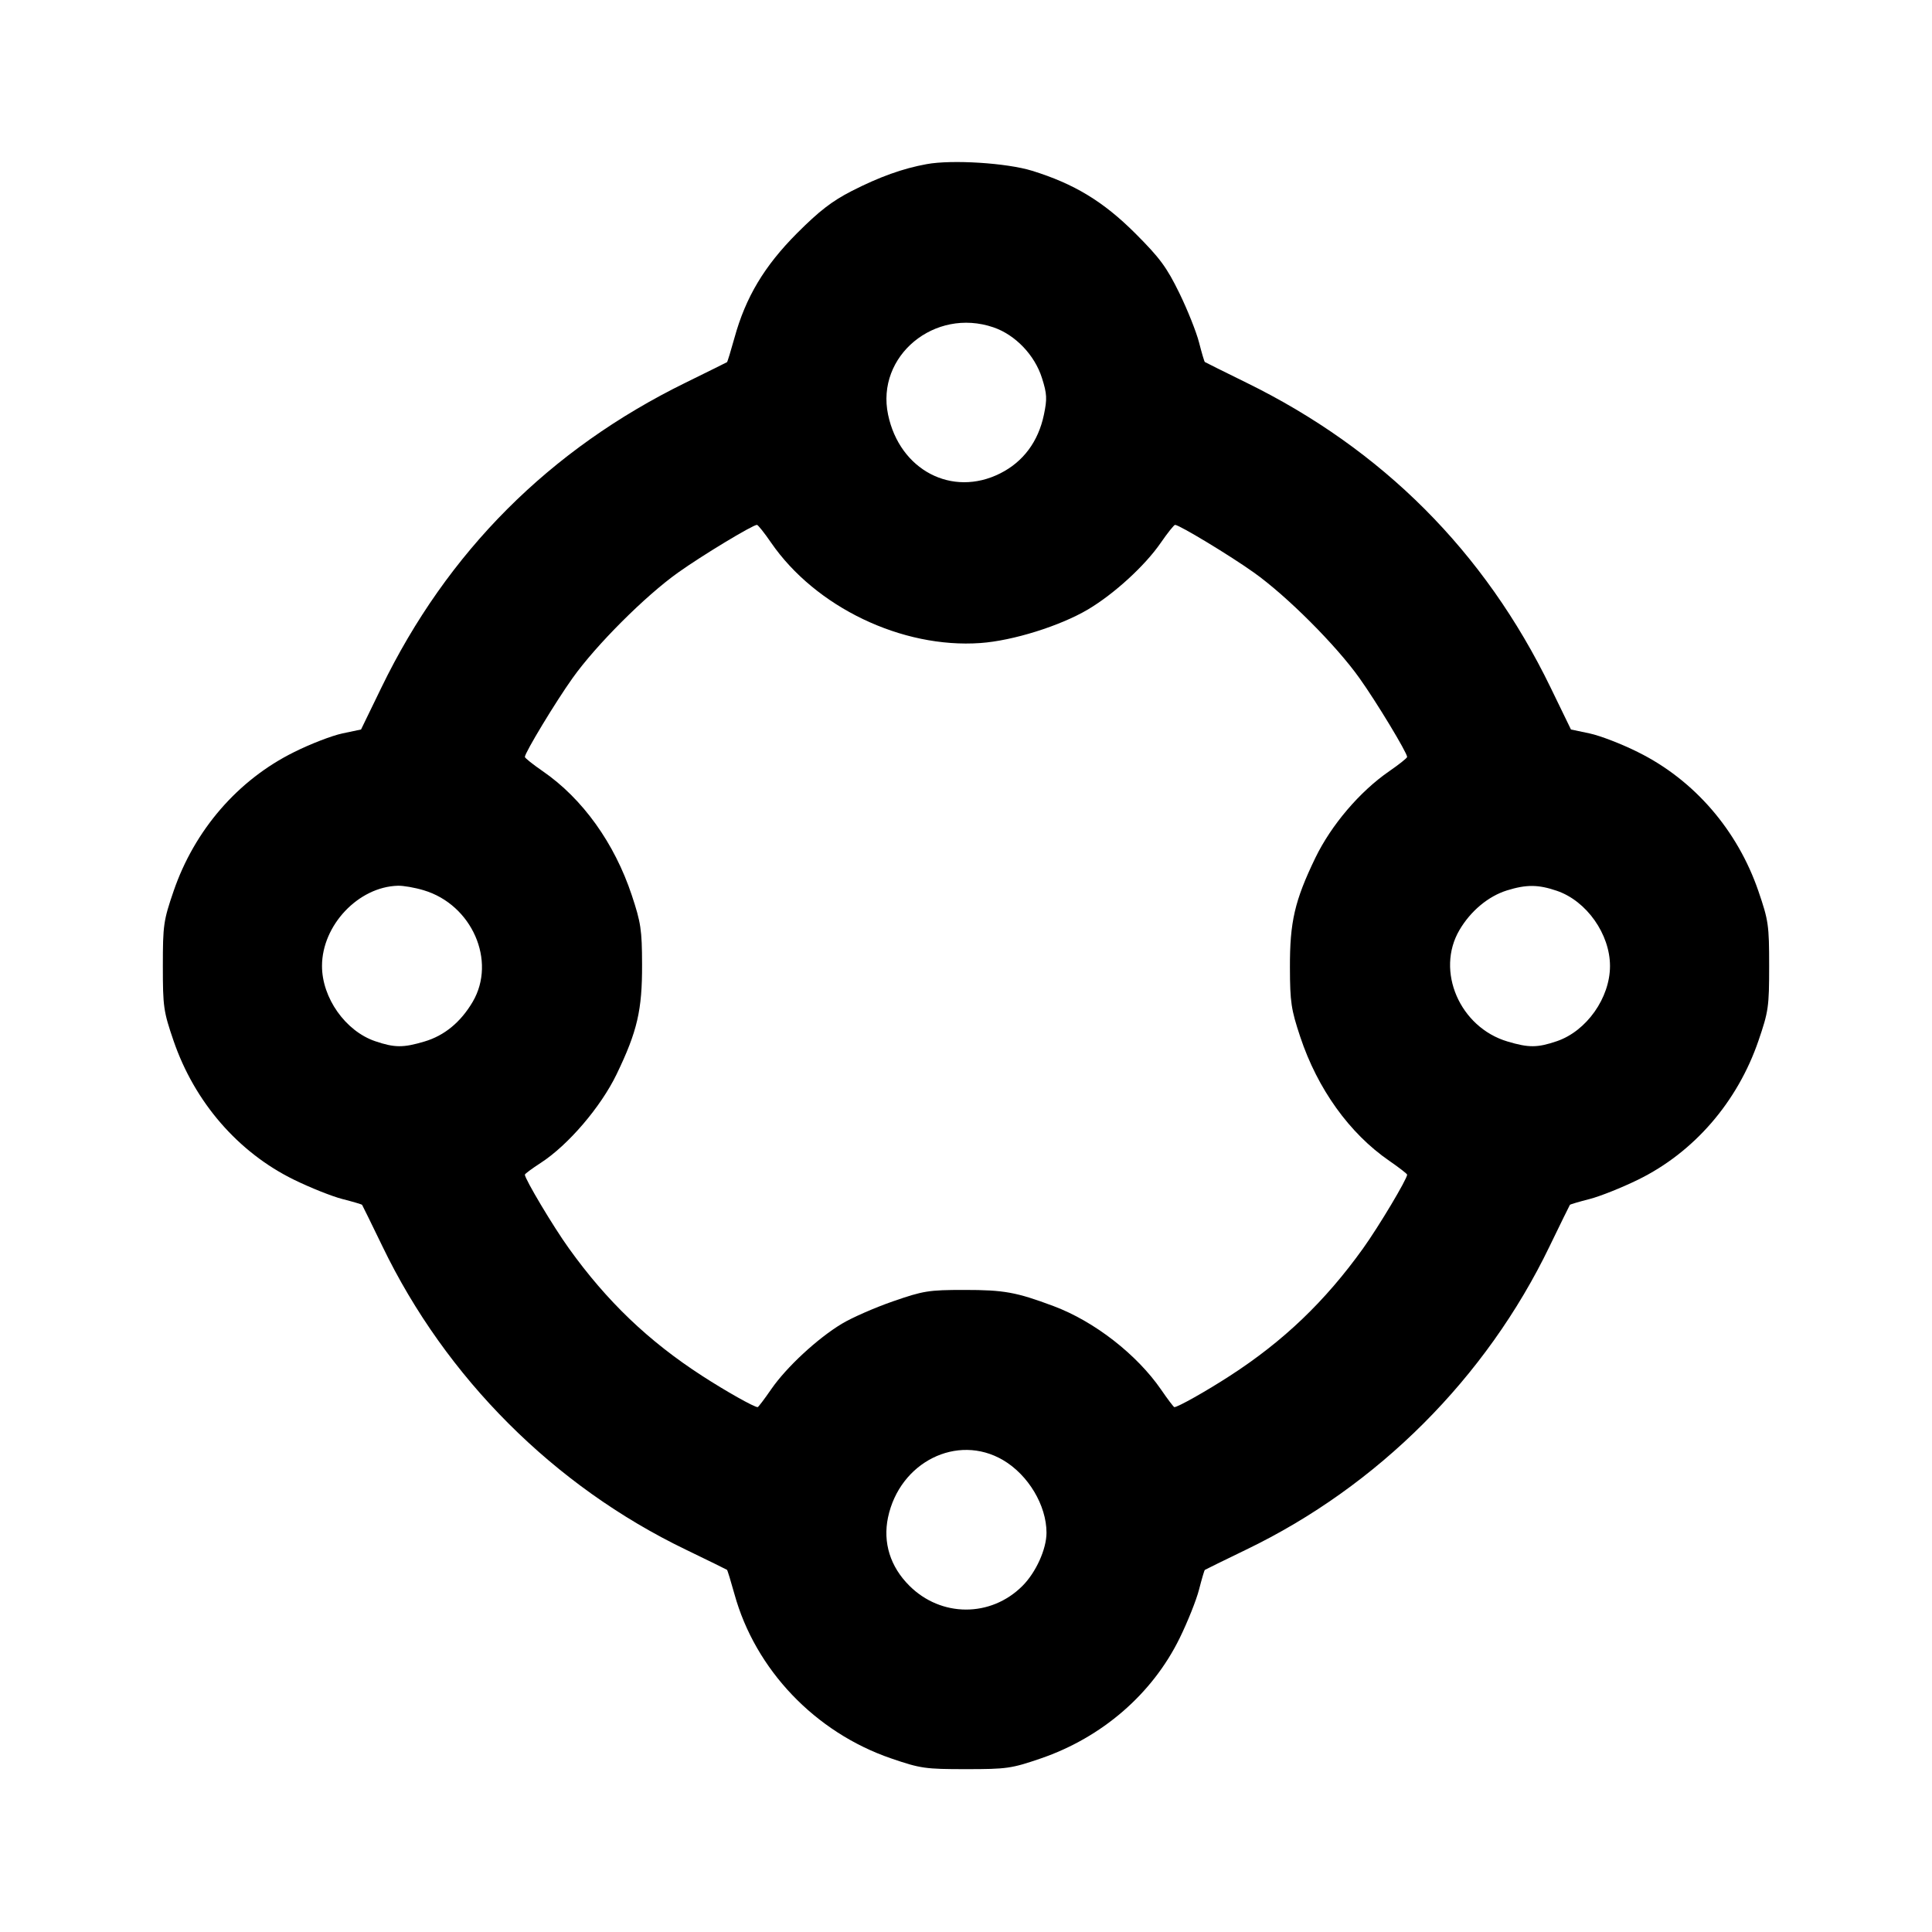 <svg viewBox="0 0 24 24" xmlns="http://www.w3.org/2000/svg"><path d="M11.511 2.039 C 11.214 2.093,10.927 2.196,10.580 2.373 C 10.334 2.499,10.177 2.621,9.900 2.898 C 9.494 3.306,9.263 3.692,9.124 4.196 C 9.079 4.358,9.037 4.495,9.031 4.499 C 9.025 4.503,8.795 4.617,8.520 4.752 C 6.826 5.582,5.557 6.853,4.738 8.541 L 4.485 9.062 4.253 9.111 C 4.125 9.138,3.854 9.242,3.651 9.344 C 2.955 9.689,2.416 10.312,2.156 11.071 C 2.031 11.436,2.023 11.493,2.023 12.000 C 2.023 12.507,2.031 12.564,2.156 12.929 C 2.417 13.690,2.957 14.314,3.650 14.654 C 3.854 14.754,4.125 14.862,4.254 14.895 C 4.383 14.928,4.492 14.960,4.498 14.967 C 4.503 14.974,4.617 15.206,4.751 15.483 C 5.539 17.117,6.883 18.461,8.517 19.249 C 8.794 19.383,9.025 19.496,9.031 19.501 C 9.037 19.505,9.079 19.642,9.124 19.804 C 9.383 20.741,10.127 21.521,11.071 21.844 C 11.436 21.969,11.493 21.977,12.000 21.977 C 12.507 21.977,12.564 21.969,12.929 21.844 C 13.690 21.583,14.314 21.043,14.654 20.350 C 14.754 20.146,14.862 19.875,14.895 19.746 C 14.928 19.617,14.960 19.508,14.967 19.502 C 14.974 19.497,15.206 19.383,15.483 19.249 C 17.117 18.461,18.461 17.117,19.249 15.483 C 19.383 15.206,19.497 14.974,19.502 14.967 C 19.508 14.960,19.617 14.928,19.746 14.895 C 19.875 14.862,20.146 14.754,20.350 14.654 C 21.043 14.314,21.583 13.690,21.844 12.929 C 21.969 12.564,21.977 12.507,21.977 12.000 C 21.977 11.493,21.969 11.436,21.844 11.071 C 21.584 10.312,21.045 9.689,20.349 9.344 C 20.146 9.242,19.875 9.138,19.747 9.111 L 19.515 9.062 19.262 8.541 C 18.443 6.853,17.174 5.582,15.480 4.752 C 15.205 4.617,14.974 4.502,14.967 4.497 C 14.960 4.492,14.928 4.383,14.895 4.254 C 14.862 4.125,14.752 3.849,14.650 3.640 C 14.493 3.319,14.408 3.204,14.102 2.898 C 13.706 2.503,13.344 2.283,12.820 2.121 C 12.506 2.024,11.825 1.981,11.511 2.039 M12.340 4.066 C 12.613 4.159,12.854 4.411,12.944 4.697 C 13.006 4.892,13.009 4.955,12.968 5.151 C 12.898 5.486,12.711 5.737,12.424 5.881 C 11.827 6.181,11.176 5.840,11.032 5.151 C 10.879 4.423,11.610 3.817,12.340 4.066 M9.578 6.740 C 10.130 7.542,11.204 8.057,12.179 7.988 C 12.580 7.960,13.169 7.776,13.515 7.571 C 13.840 7.378,14.224 7.027,14.420 6.742 C 14.504 6.620,14.584 6.520,14.597 6.520 C 14.651 6.521,15.283 6.903,15.577 7.113 C 15.986 7.404,16.596 8.014,16.887 8.423 C 17.097 8.717,17.479 9.349,17.480 9.403 C 17.480 9.416,17.380 9.496,17.258 9.580 C 16.892 9.832,16.537 10.249,16.339 10.658 C 16.083 11.189,16.022 11.452,16.024 12.020 C 16.025 12.449,16.039 12.540,16.152 12.880 C 16.367 13.527,16.764 14.080,17.258 14.420 C 17.380 14.504,17.480 14.582,17.480 14.592 C 17.480 14.646,17.126 15.239,16.932 15.509 C 16.461 16.166,15.944 16.660,15.280 17.090 C 14.982 17.283,14.632 17.480,14.588 17.480 C 14.580 17.480,14.506 17.383,14.424 17.263 C 14.123 16.826,13.594 16.414,13.088 16.225 C 12.623 16.051,12.473 16.024,11.980 16.024 C 11.534 16.024,11.471 16.035,11.092 16.166 C 10.867 16.244,10.582 16.369,10.458 16.444 C 10.155 16.626,9.768 16.985,9.580 17.258 C 9.496 17.380,9.420 17.480,9.412 17.480 C 9.368 17.480,9.018 17.283,8.720 17.090 C 8.056 16.660,7.539 16.166,7.068 15.509 C 6.874 15.240,6.520 14.646,6.520 14.592 C 6.520 14.582,6.609 14.516,6.717 14.446 C 7.058 14.225,7.463 13.752,7.660 13.344 C 7.917 12.811,7.978 12.548,7.976 11.980 C 7.975 11.551,7.961 11.460,7.848 11.120 C 7.633 10.473,7.236 9.920,6.742 9.580 C 6.620 9.496,6.520 9.416,6.520 9.403 C 6.521 9.349,6.903 8.717,7.113 8.423 C 7.404 8.014,8.014 7.404,8.423 7.113 C 8.717 6.903,9.349 6.521,9.403 6.520 C 9.416 6.520,9.495 6.619,9.578 6.740 M5.263 11.059 C 5.863 11.238,6.170 11.937,5.872 12.445 C 5.723 12.698,5.520 12.865,5.273 12.938 C 5.009 13.017,4.901 13.016,4.660 12.934 C 4.291 12.808,4.000 12.396,4.000 12.000 C 4.000 11.494,4.452 11.016,4.943 11.003 C 5.010 11.001,5.154 11.026,5.263 11.059 M19.340 11.066 C 19.709 11.192,20.000 11.604,20.000 12.000 C 20.000 12.396,19.709 12.808,19.340 12.934 C 19.099 13.016,18.991 13.017,18.727 12.938 C 18.134 12.762,17.831 12.061,18.130 11.553 C 18.269 11.316,18.489 11.133,18.720 11.061 C 18.962 10.986,19.109 10.987,19.340 11.066 M12.459 18.137 C 12.773 18.321,13.000 18.700,13.000 19.040 C 13.000 19.244,12.869 19.533,12.701 19.701 C 12.308 20.094,11.690 20.092,11.296 19.698 C 11.059 19.462,10.966 19.163,11.031 18.851 C 11.176 18.162,11.891 17.805,12.459 18.137 " stroke="none" fill-rule="evenodd" fill="black"></path></svg>
